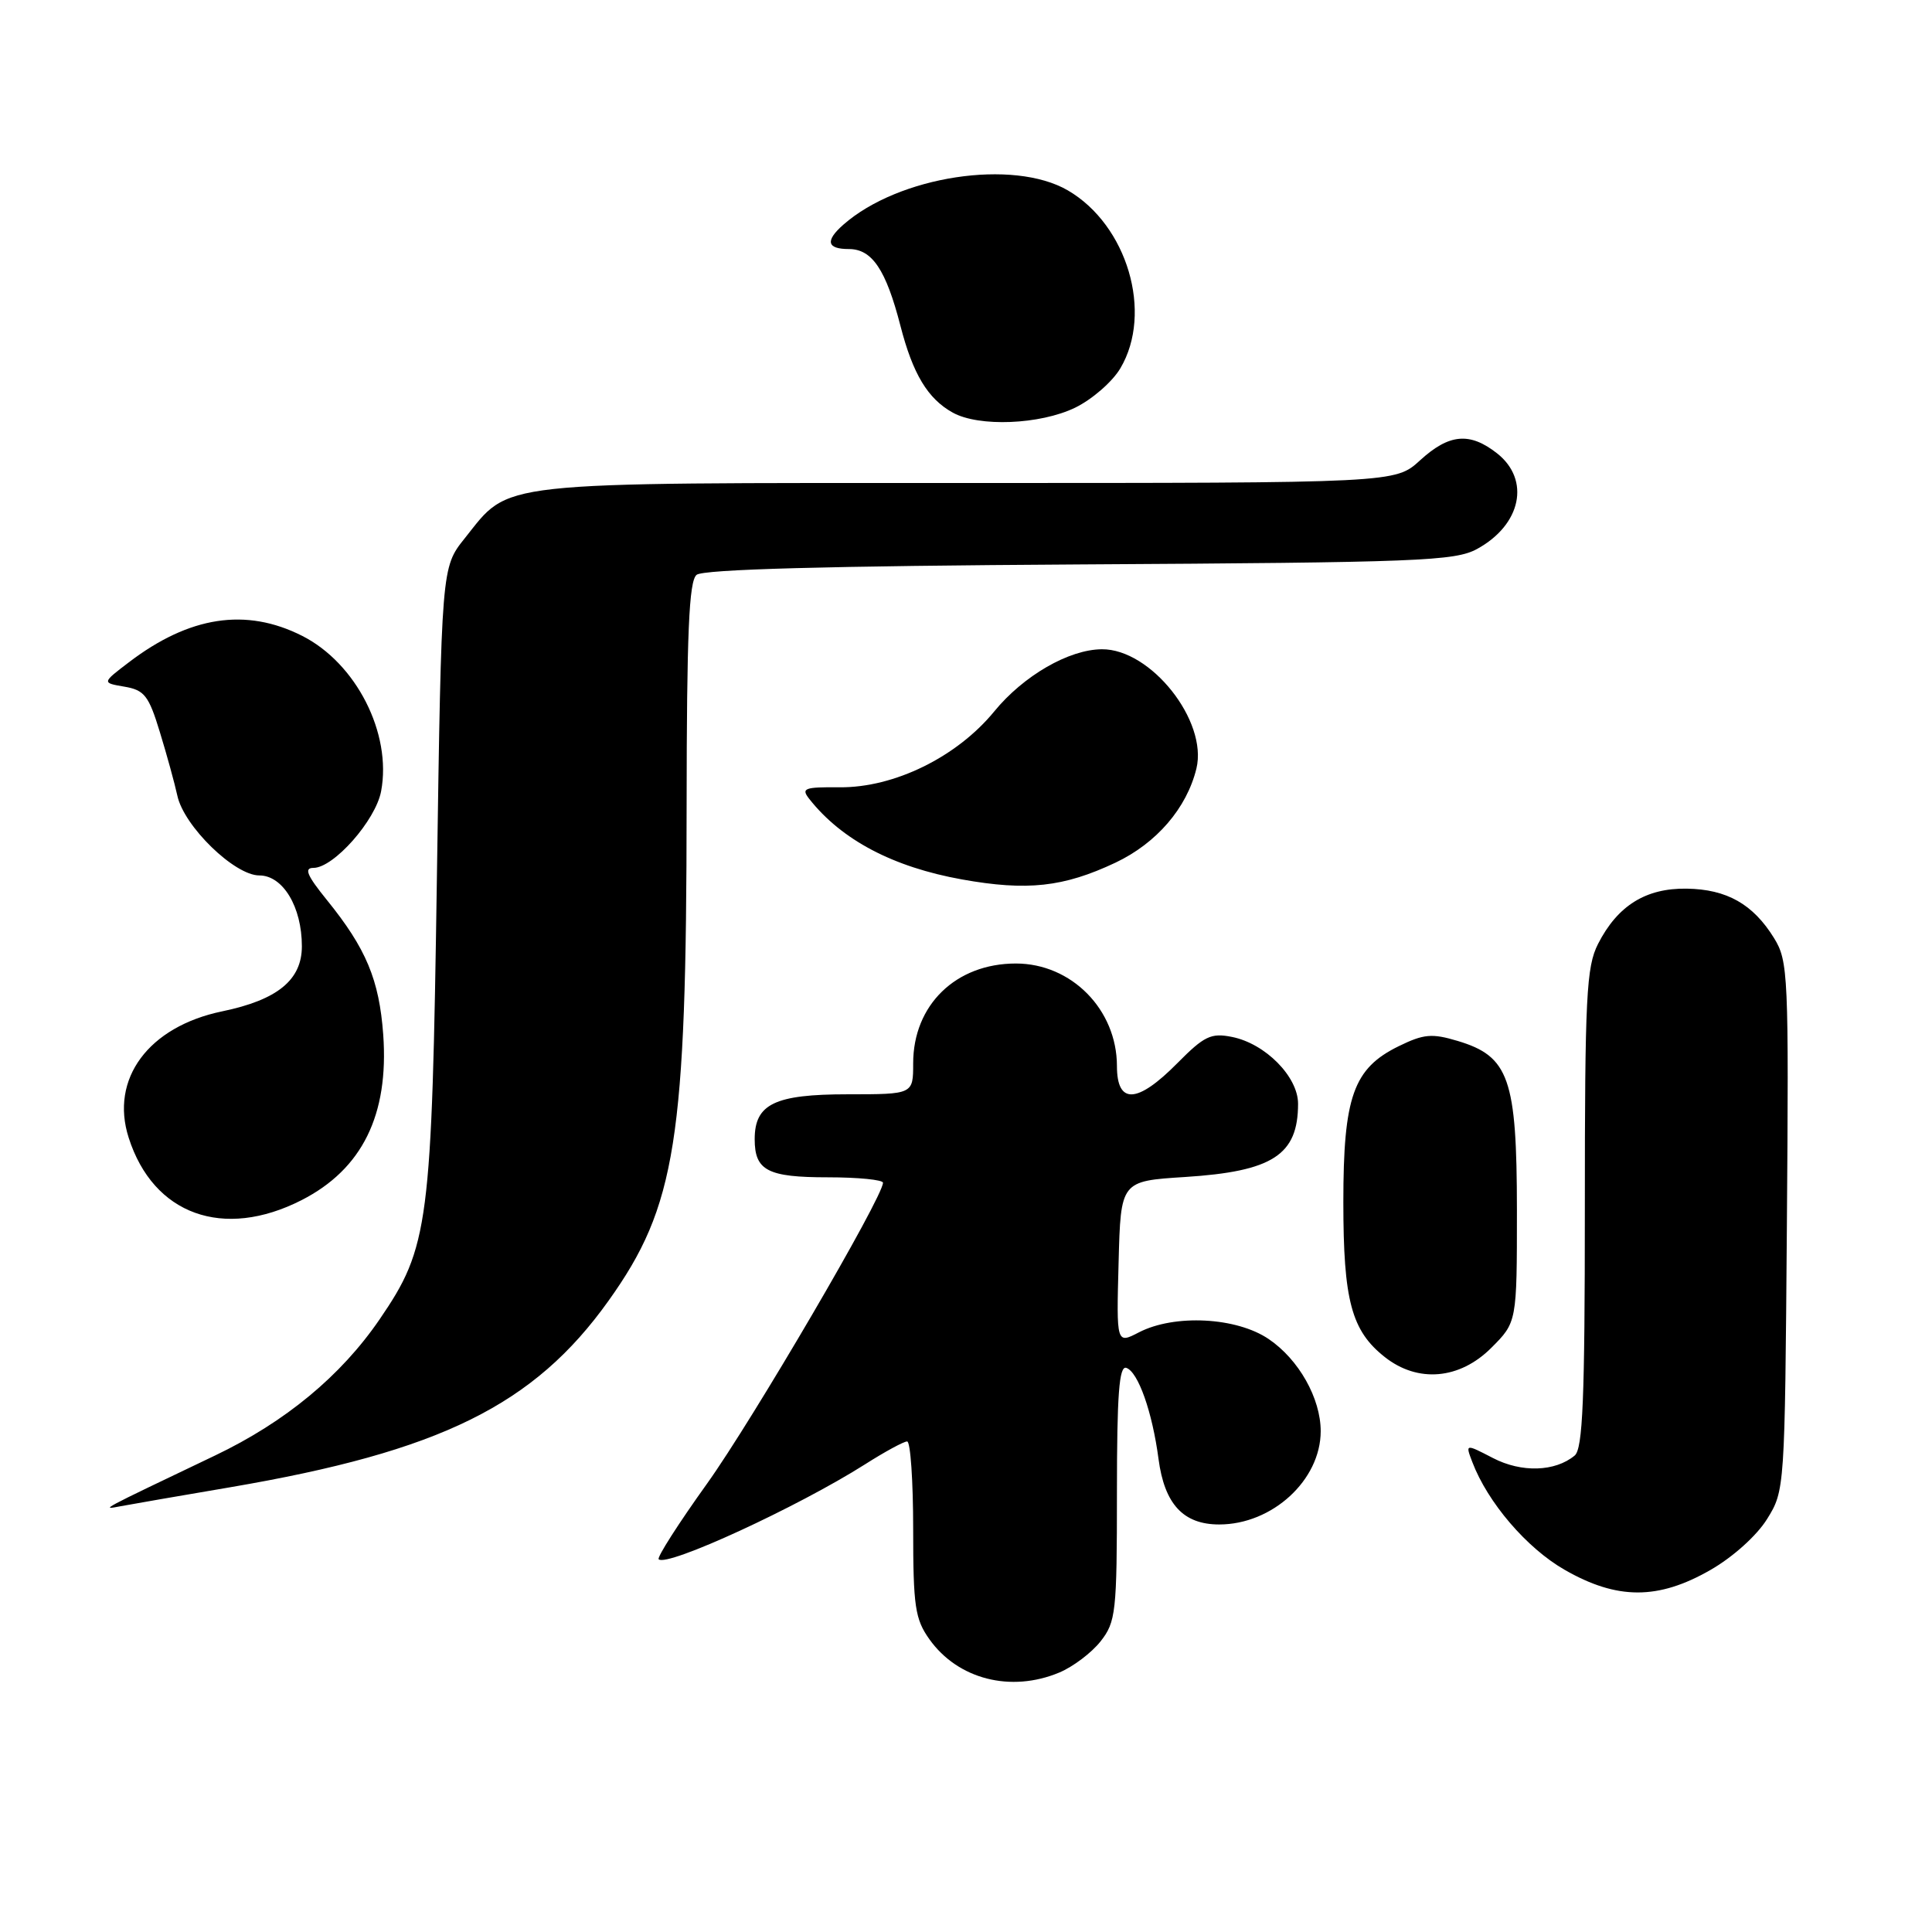 <?xml version="1.0" encoding="UTF-8" standalone="no"?>
<!DOCTYPE svg PUBLIC "-//W3C//DTD SVG 1.1//EN" "http://www.w3.org/Graphics/SVG/1.1/DTD/svg11.dtd" >
<svg xmlns="http://www.w3.org/2000/svg" xmlns:xlink="http://www.w3.org/1999/xlink" version="1.1" viewBox="0 0 256 256">
 <g >
 <path fill="currentColor"
d=" M 140.36 221.62 C 142.18 220.86 144.64 219.00 145.83 217.49 C 147.86 214.91 148.00 213.65 148.00 197.78 C 148.00 184.75 148.29 180.93 149.24 181.25 C 150.81 181.77 152.69 187.10 153.51 193.32 C 154.30 199.30 156.79 202.00 161.55 202.00 C 168.59 202.00 174.99 196.12 175.00 189.65 C 175.00 185.29 172.10 180.14 168.12 177.44 C 163.85 174.53 155.63 174.11 150.92 176.54 C 147.93 178.09 147.93 178.09 148.22 167.29 C 148.50 156.50 148.50 156.50 157.00 155.96 C 168.64 155.22 172.00 153.04 172.00 146.25 C 172.00 142.67 167.66 138.28 163.25 137.40 C 160.47 136.84 159.57 137.27 156.00 140.88 C 150.68 146.26 148.00 146.38 148.00 141.25 C 147.99 133.77 141.97 127.67 134.61 127.67 C 126.65 127.67 121.00 133.17 121.00 140.90 C 121.00 145.00 121.00 145.00 112.33 145.00 C 102.65 145.00 100.00 146.28 100.00 150.95 C 100.00 155.11 101.72 156.00 109.70 156.00 C 113.72 156.00 117.00 156.33 117.00 156.72 C 117.00 158.63 99.73 188.15 93.68 196.60 C 89.91 201.86 87.03 206.36 87.28 206.61 C 88.35 207.68 105.68 199.70 114.64 194.02 C 117.25 192.36 119.75 191.00 120.20 191.00 C 120.64 191.00 121.00 196.22 121.00 202.60 C 121.00 212.85 121.25 214.54 123.15 217.21 C 126.92 222.51 133.93 224.31 140.36 221.62 Z  M 226.64 208.03 C 229.61 206.33 232.78 203.48 234.14 201.29 C 236.49 197.52 236.50 197.30 236.77 162.50 C 237.03 129.13 236.95 127.35 235.07 124.30 C 232.29 119.80 228.81 117.83 223.49 117.75 C 218.07 117.67 214.34 120.00 211.75 125.07 C 210.20 128.12 210.00 131.99 210.00 160.13 C 210.00 185.40 209.73 191.98 208.65 192.87 C 206.06 195.02 201.61 195.16 197.83 193.20 C 194.16 191.30 194.16 191.30 195.09 193.73 C 197.12 199.08 202.30 205.13 207.31 208.00 C 214.27 212.00 219.71 212.01 226.64 208.03 Z  M 30.50 197.07 C 58.34 192.32 70.76 186.20 80.64 172.35 C 89.58 159.83 90.96 151.10 90.98 106.87 C 91.00 83.81 91.29 77.01 92.30 76.17 C 93.18 75.44 109.59 74.99 143.05 74.79 C 188.03 74.53 192.79 74.34 195.72 72.74 C 201.58 69.54 202.82 63.58 198.37 60.07 C 194.75 57.23 192.02 57.47 188.16 61.00 C 184.88 64.00 184.88 64.00 128.19 64.00 C 64.66 64.00 67.71 63.67 61.57 71.34 C 58.50 75.18 58.50 75.18 57.89 116.34 C 57.21 162.39 56.84 165.25 50.30 174.82 C 45.17 182.32 37.81 188.41 28.50 192.86 C 12.91 200.31 13.32 200.08 16.00 199.58 C 17.38 199.32 23.90 198.19 30.50 197.07 Z  M 197.60 178.60 C 201.00 175.20 201.00 175.20 201.00 160.35 C 200.99 142.92 199.96 139.97 193.15 137.93 C 189.75 136.91 188.66 137.00 185.35 138.62 C 179.33 141.56 178.00 145.30 178.00 159.28 C 178.00 172.34 179.07 176.34 183.51 179.83 C 187.88 183.27 193.41 182.79 197.60 178.60 Z  M 39.97 159.02 C 47.99 154.92 51.54 147.74 50.78 137.10 C 50.25 129.83 48.52 125.68 43.31 119.25 C 40.67 115.99 40.26 115.00 41.53 115.00 C 44.22 115.00 49.78 108.70 50.50 104.84 C 51.94 97.19 47.20 87.87 40.03 84.25 C 32.59 80.49 25.09 81.64 17.06 87.77 C 13.50 90.48 13.50 90.48 16.50 90.99 C 19.13 91.44 19.71 92.17 21.18 97.00 C 22.11 100.03 23.15 103.82 23.50 105.43 C 24.37 109.48 31.07 116.00 34.36 116.00 C 37.49 116.00 40.00 120.17 40.00 125.38 C 40.00 129.85 36.77 132.49 29.43 134.01 C 19.67 136.04 14.55 142.96 17.05 150.75 C 20.31 160.96 29.60 164.31 39.97 159.02 Z  M 147.80 114.31 C 153.25 111.73 157.25 107.08 158.53 101.84 C 160.06 95.53 152.49 85.98 146.00 86.03 C 141.63 86.06 135.62 89.53 131.74 94.27 C 126.79 100.31 118.48 104.39 111.24 104.32 C 106.56 104.28 106.12 104.45 107.24 105.87 C 111.51 111.29 118.33 114.89 127.47 116.53 C 136.11 118.08 140.93 117.55 147.80 114.31 Z  M 142.46 54.02 C 144.70 52.93 147.41 50.58 148.46 48.79 C 152.81 41.44 149.37 29.82 141.50 25.23 C 134.24 21.01 119.09 23.32 111.75 29.77 C 109.32 31.91 109.56 33.00 112.48 33.00 C 115.56 33.00 117.39 35.73 119.31 43.16 C 120.95 49.54 122.93 52.84 126.24 54.67 C 129.70 56.60 137.81 56.27 142.46 54.02 Z "/>
</g>
</svg>